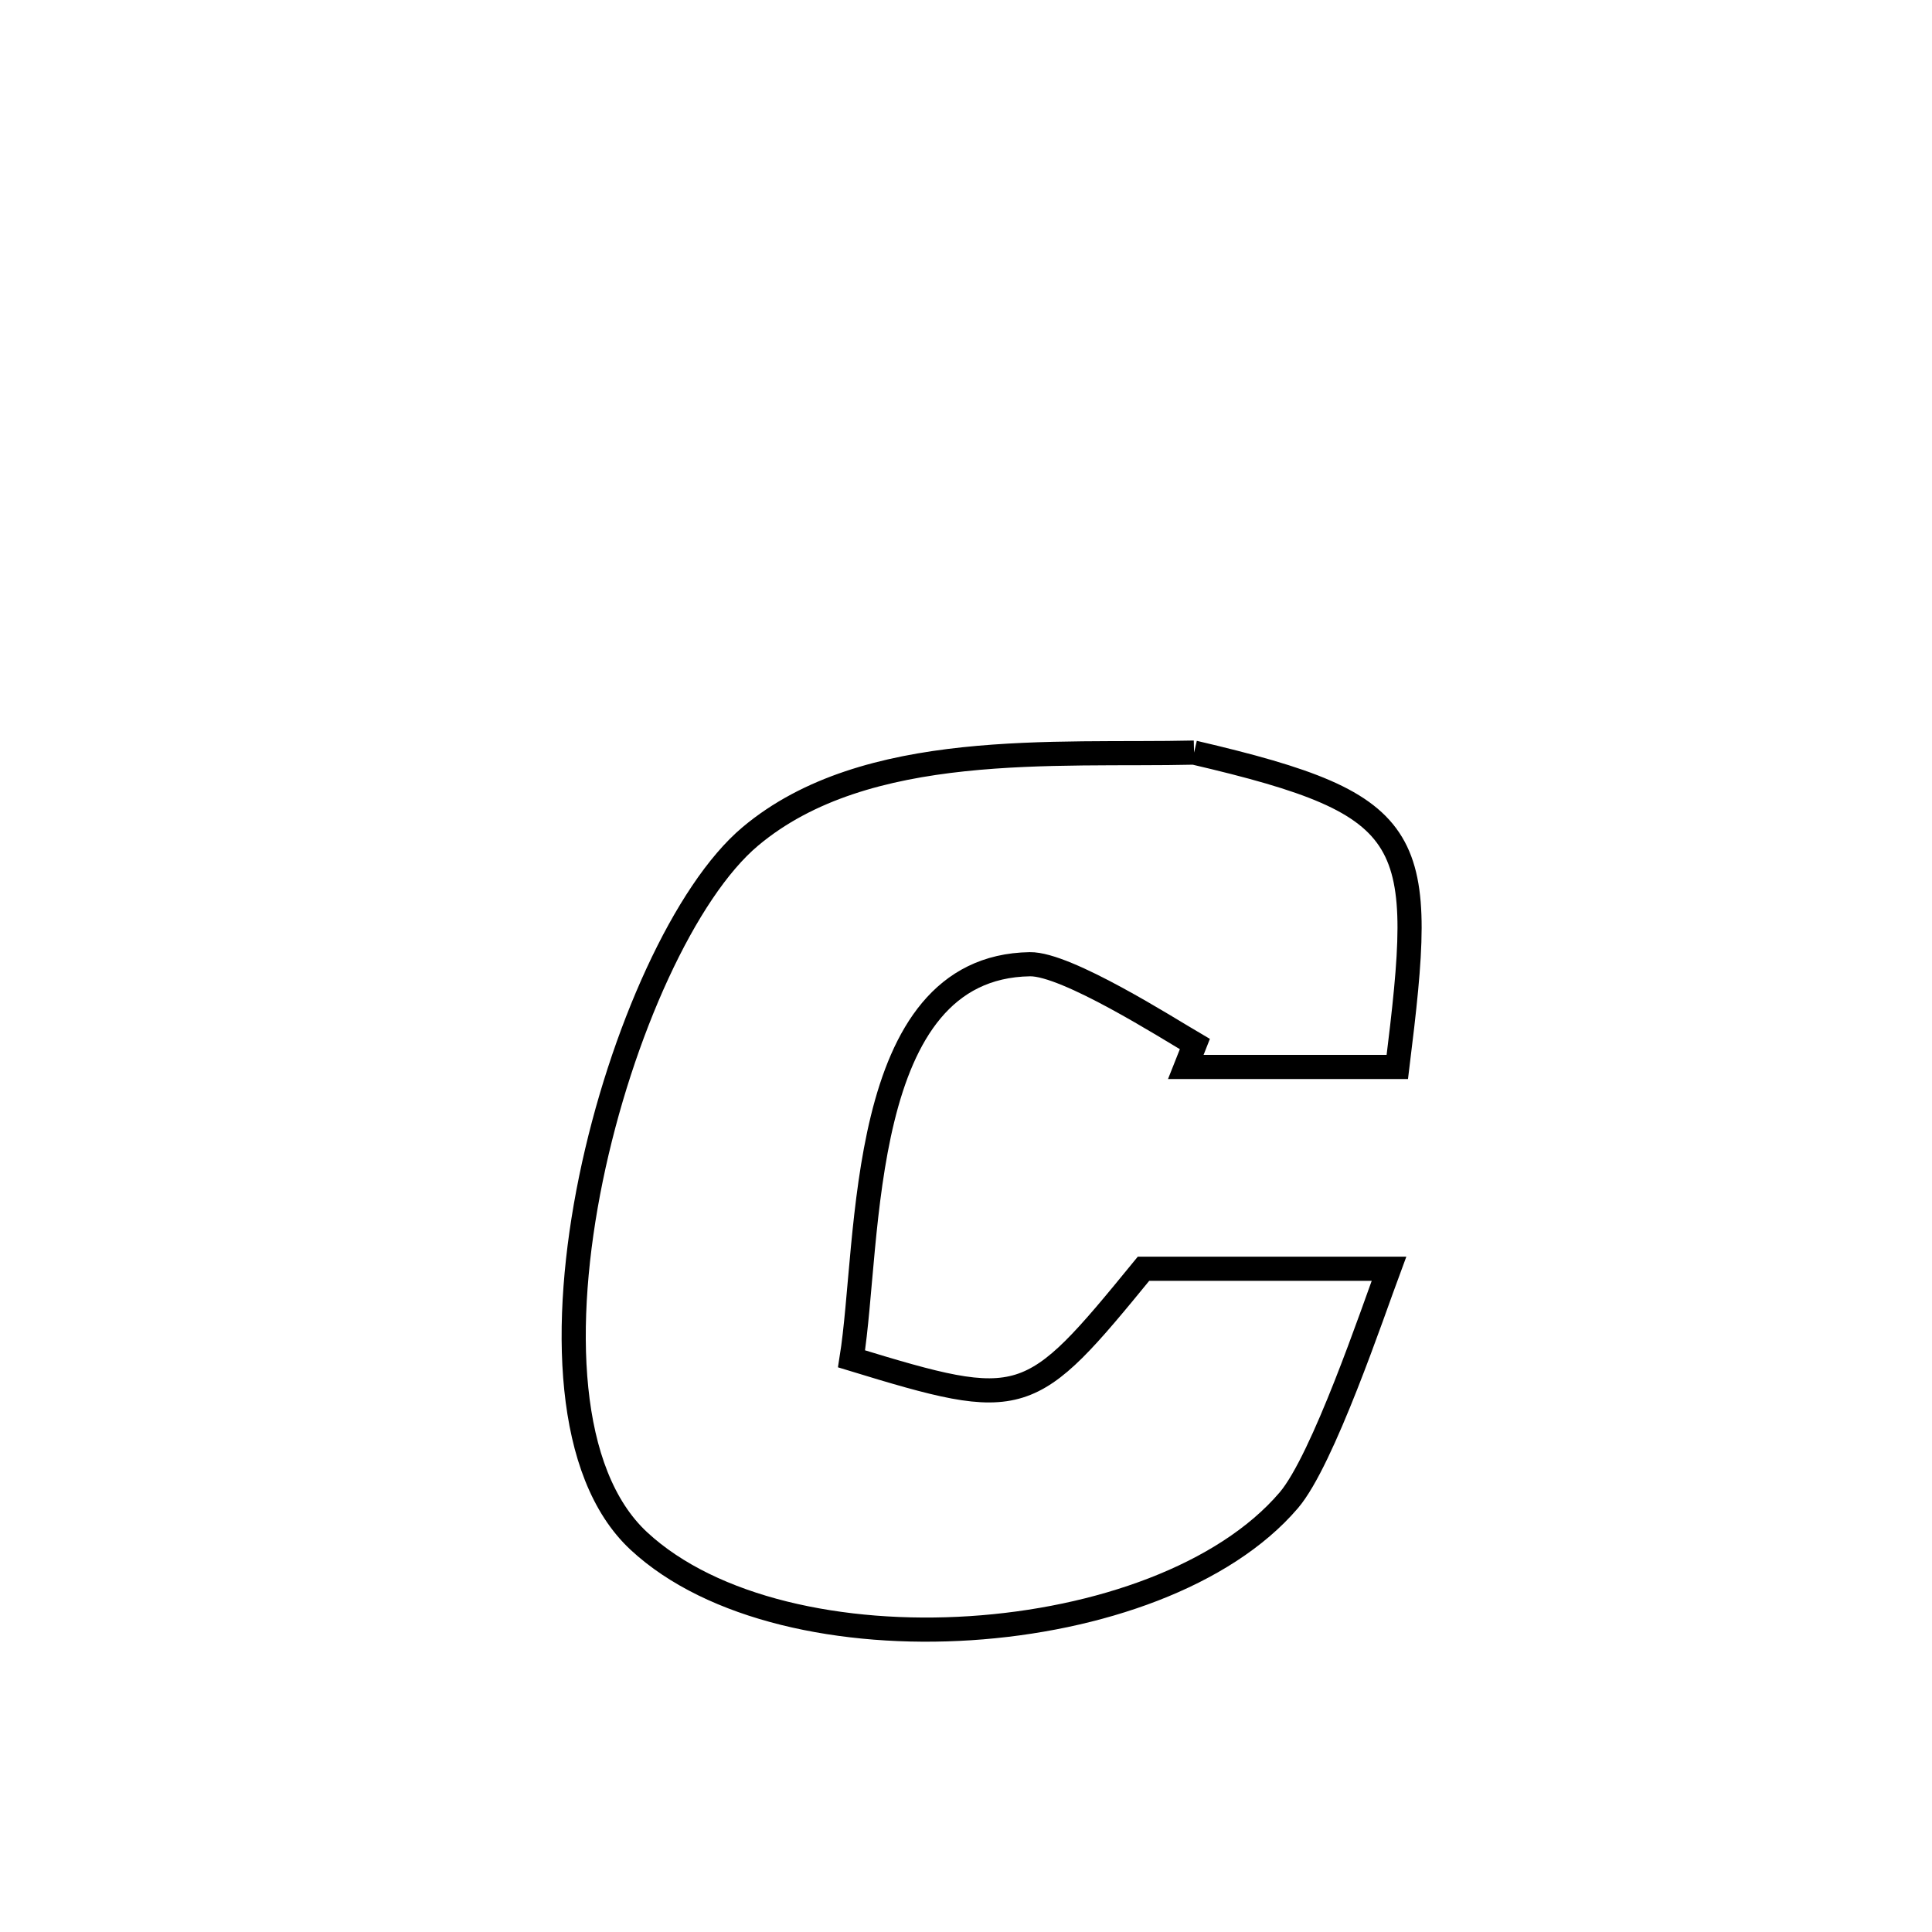 <svg xmlns="http://www.w3.org/2000/svg" viewBox="0.0 0.0 24.0 24.0" height="200px" width="200px"><path fill="none" stroke="black" stroke-width=".3" stroke-opacity="1.0"  filling="0" d="M14.833 9.349 L14.833 9.349 C17.659 10.009 17.712 10.391 17.358 13.254 L17.358 13.254 C17.346 13.254 14.732 13.254 14.731 13.254 L14.731 13.254 C14.769 13.159 14.806 13.064 14.843 12.97 L14.843 12.97 C14.506 12.773 13.249 11.971 12.794 11.978 C10.636 12.011 10.812 15.421 10.578 16.88 L10.578 16.88 C12.721 17.535 12.785 17.498 14.205 15.761 L14.205 15.761 C15.221 15.761 16.238 15.761 17.254 15.761 L17.254 15.761 C17.057 16.29 16.435 18.141 16.009 18.638 C15.208 19.575 13.644 20.123 12.053 20.226 C10.462 20.329 8.845 19.987 7.936 19.143 C7.028 18.299 6.97 16.45 7.341 14.642 C7.713 12.834 8.513 11.068 9.321 10.39 C10.758 9.183 13.116 9.389 14.833 9.349 L14.833 9.349"></path></svg>